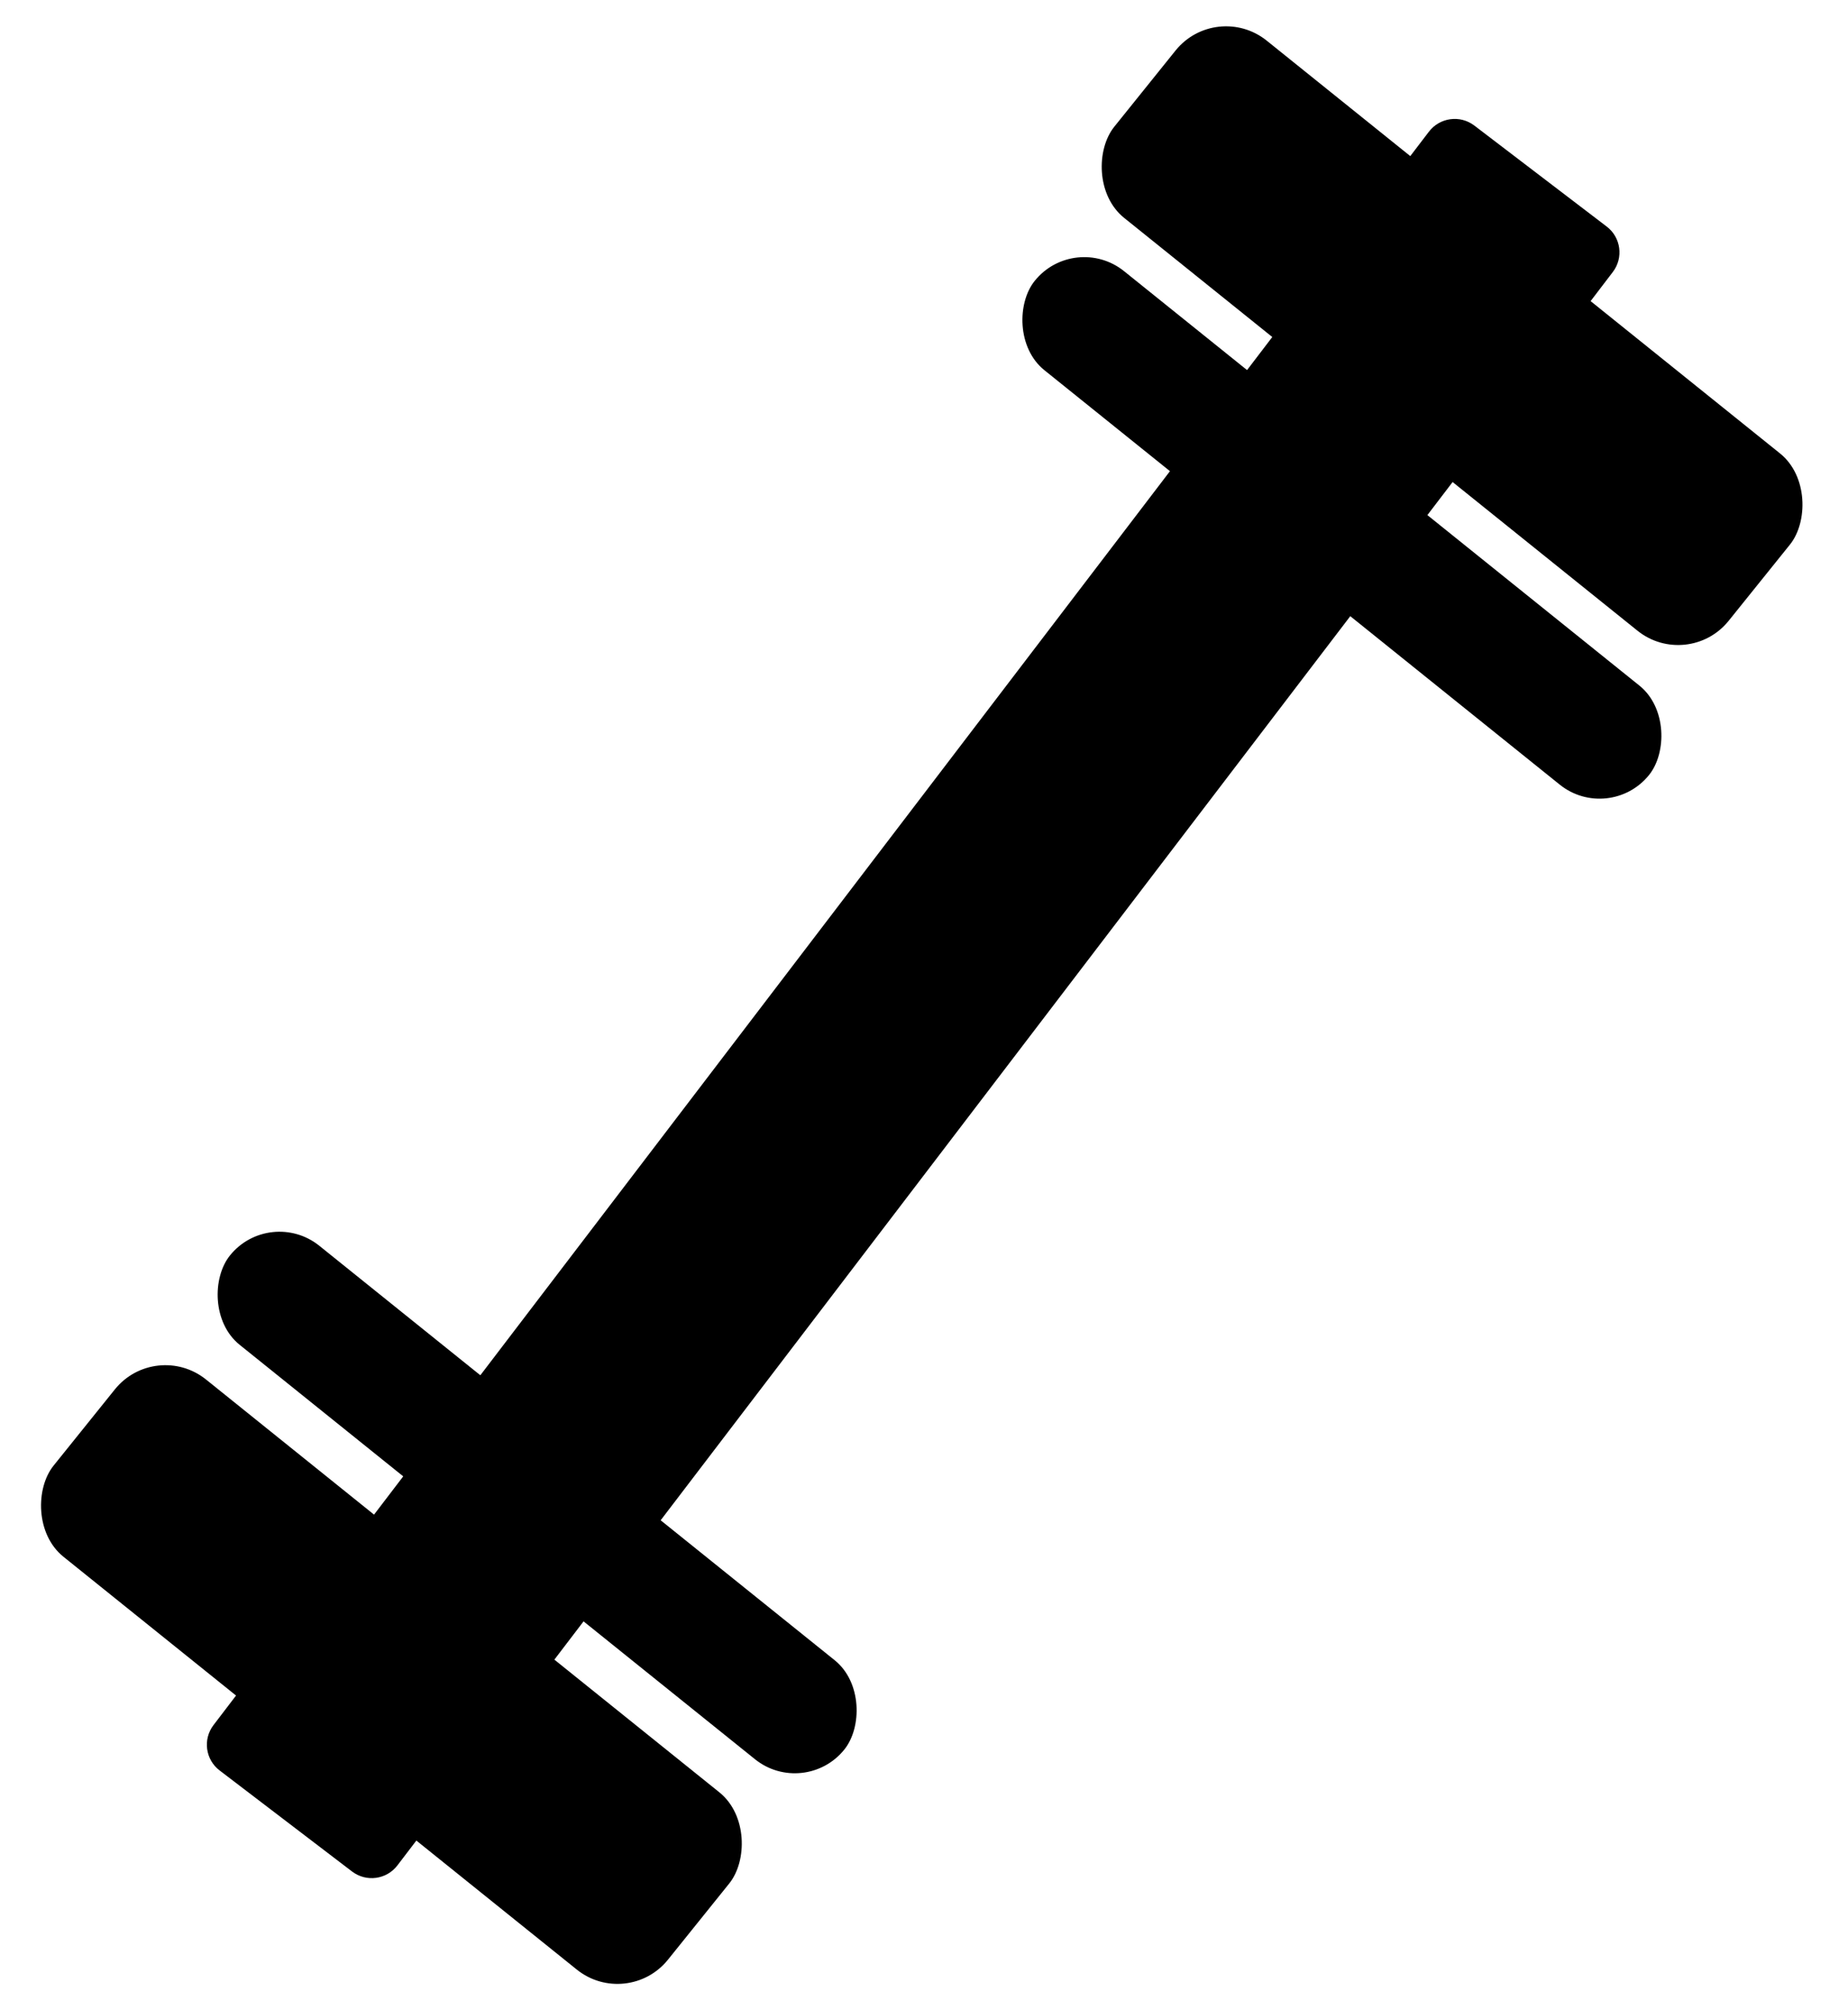 <svg width="57" height="62" viewBox="0 0 57 62" fill="none" xmlns="http://www.w3.org/2000/svg">
<path d="M6.775 54.606C6.335 54.272 6.251 53.644 6.586 53.205L44.073 4.062C44.408 3.623 45.036 3.538 45.475 3.873L49.558 6.988C49.997 7.323 50.081 7.95 49.746 8.389L12.259 57.532C11.924 57.972 11.297 58.056 10.858 57.721L6.775 54.606Z" fill="black"/>
<rect x="4.796" y="41.294" width="24.317" height="7.016" rx="2" transform="rotate(38.804 4.796 41.294)" fill="black"/>
<rect x="37.512" width="24.317" height="7.016" rx="2" transform="rotate(38.804 37.512 0)" fill="black"/>
<rect x="8.321" y="37.194" width="24.317" height="3.92" rx="1.96" transform="rotate(38.804 8.321 37.194)" fill="black"/>
<rect x="33.143" y="7.135" width="24.317" height="3.92" rx="1.96" transform="rotate(38.804 33.143 7.135)" fill="black"/>
</svg>
